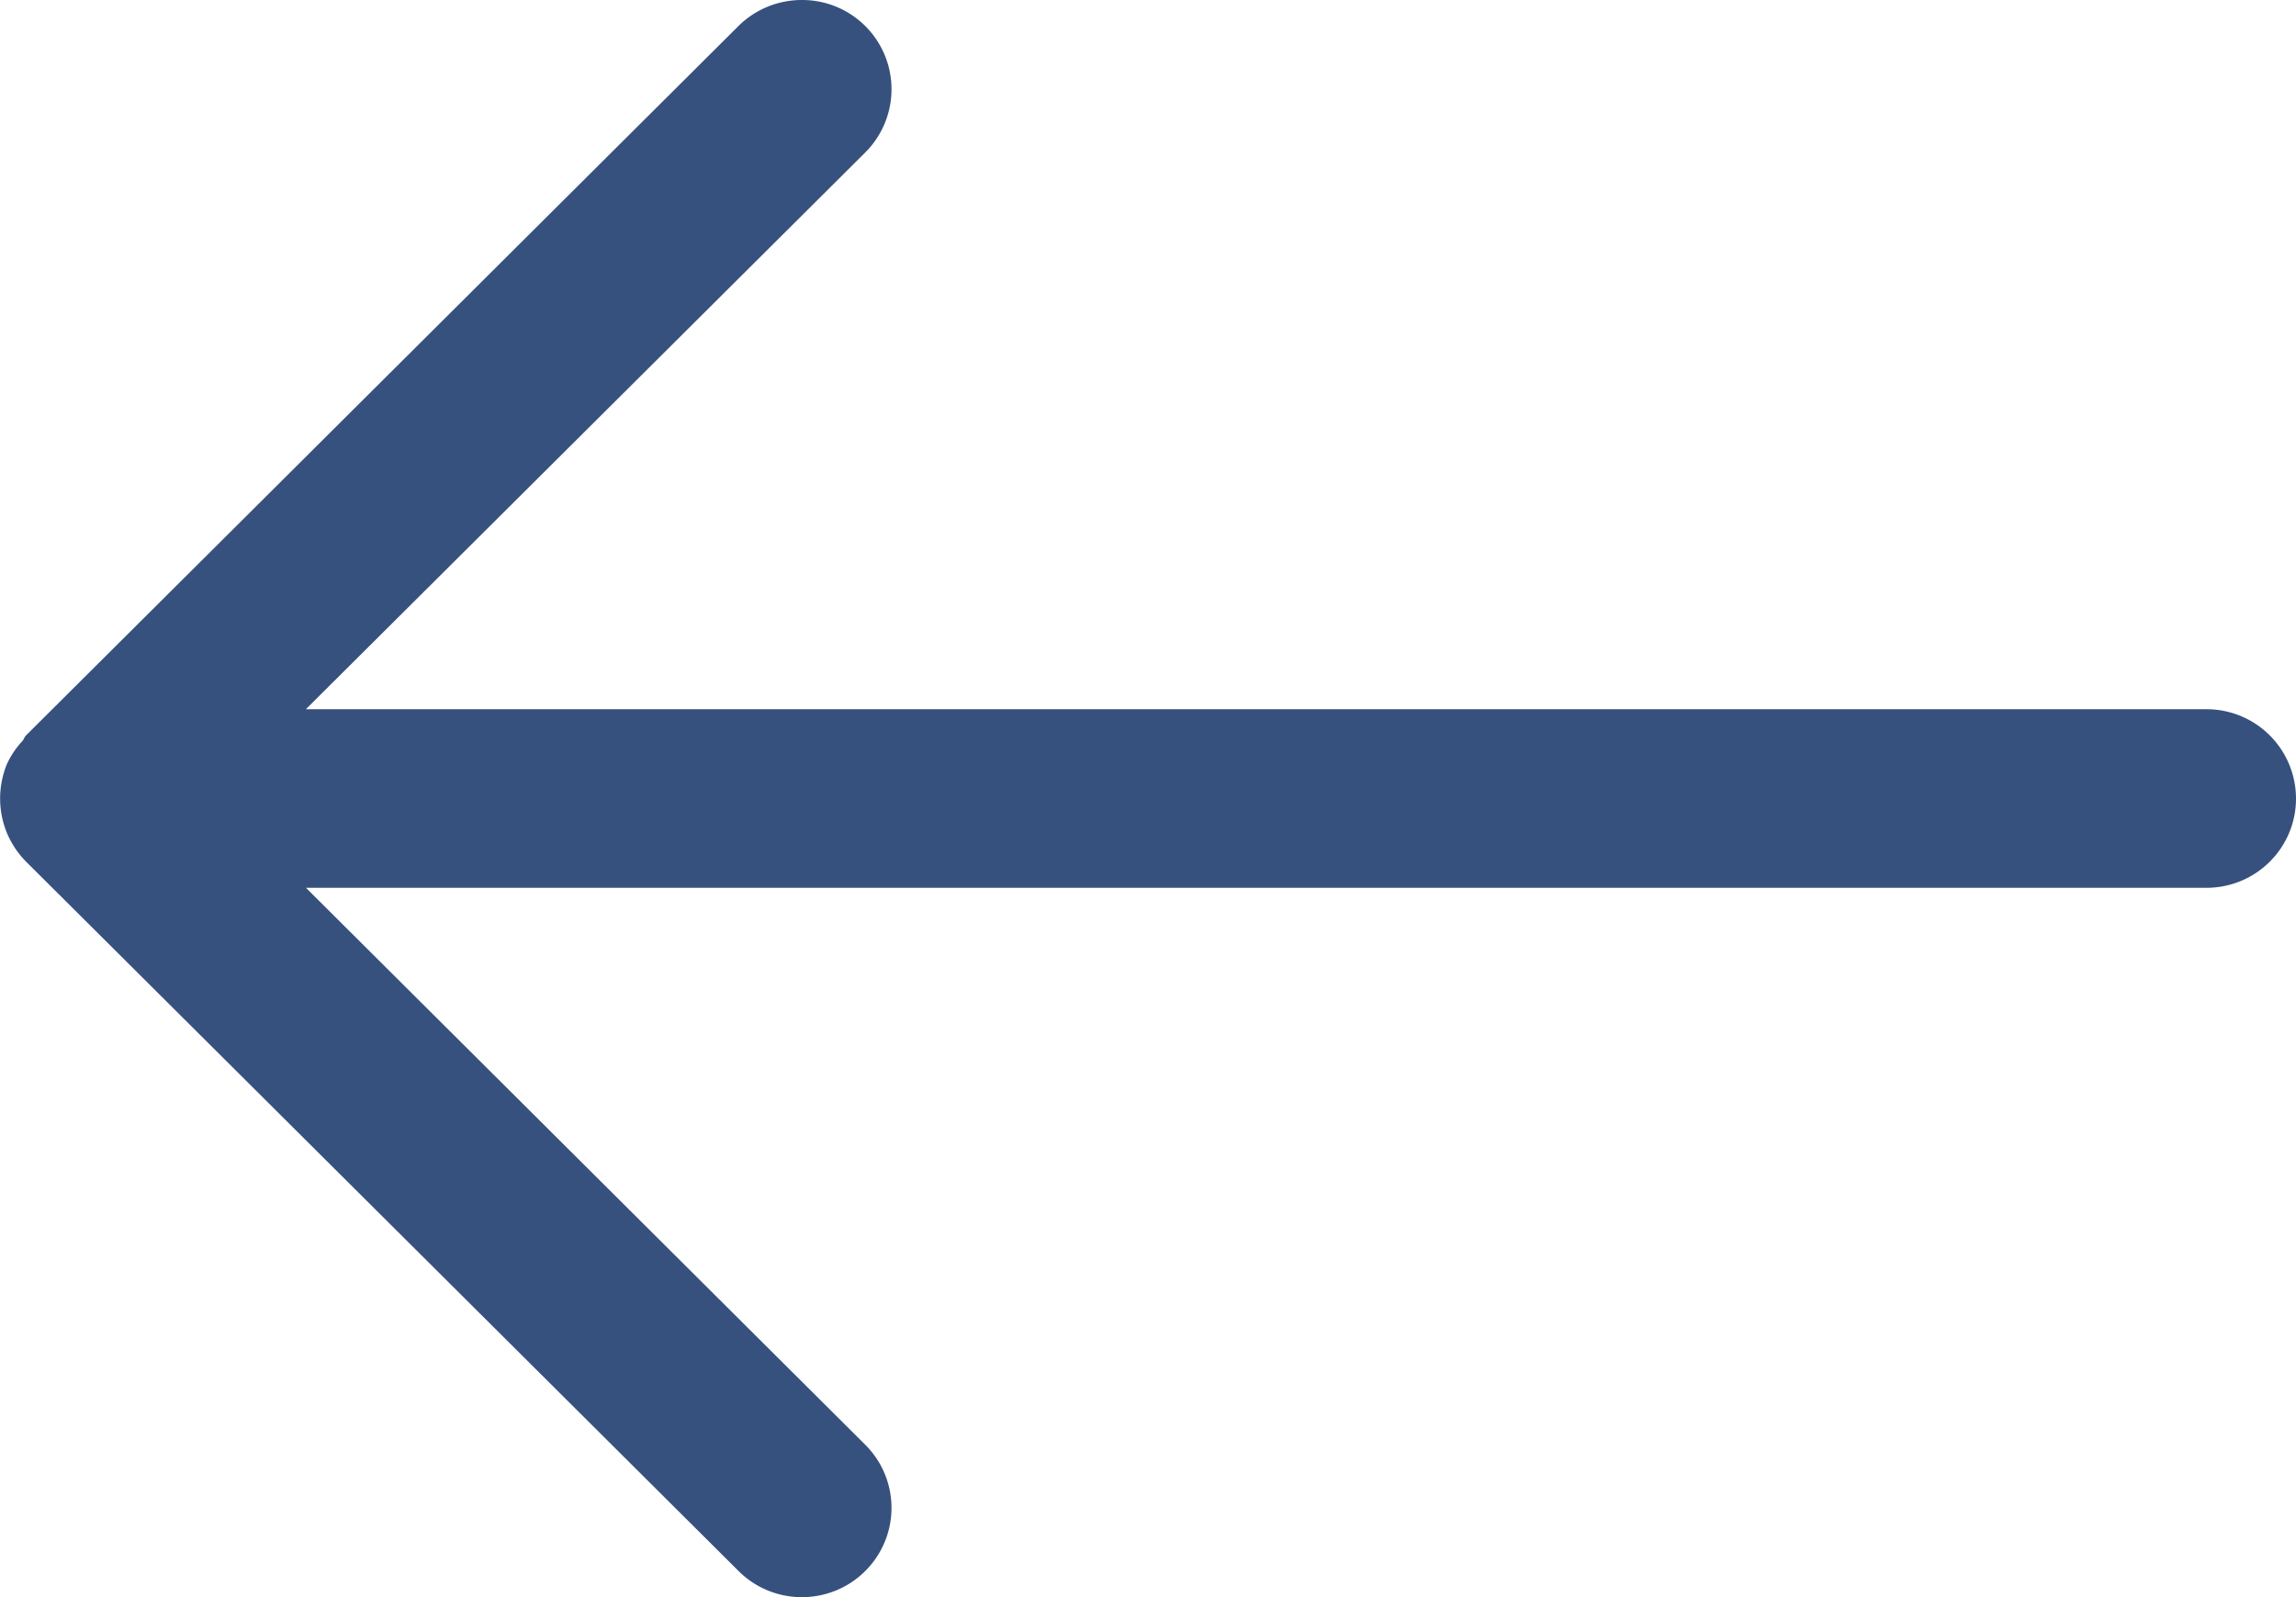 <svg xmlns="http://www.w3.org/2000/svg" width="23" height="16" viewBox="0 0 23 16">
    <path fill="#37517E" fill-rule="nonzero" d="M.069 7.655a.909.909 0 0 0 0 .689.911.911 0 0 0 .194.29l7.135 7.104c.35.35.92.35 1.27 0a.892.892 0 0 0 0-1.264l-5.603-5.58h19.038c.496 0 .897-.4.897-.894a.896.896 0 0 0-.897-.895H3.064l5.603-5.577A.894.894 0 0 0 8.033 0a.9.9 0 0 0-.636.261L.261 7.367c-.017.017-.022.04-.037.057a.872.872 0 0 0-.155.231z"/>
</svg>

